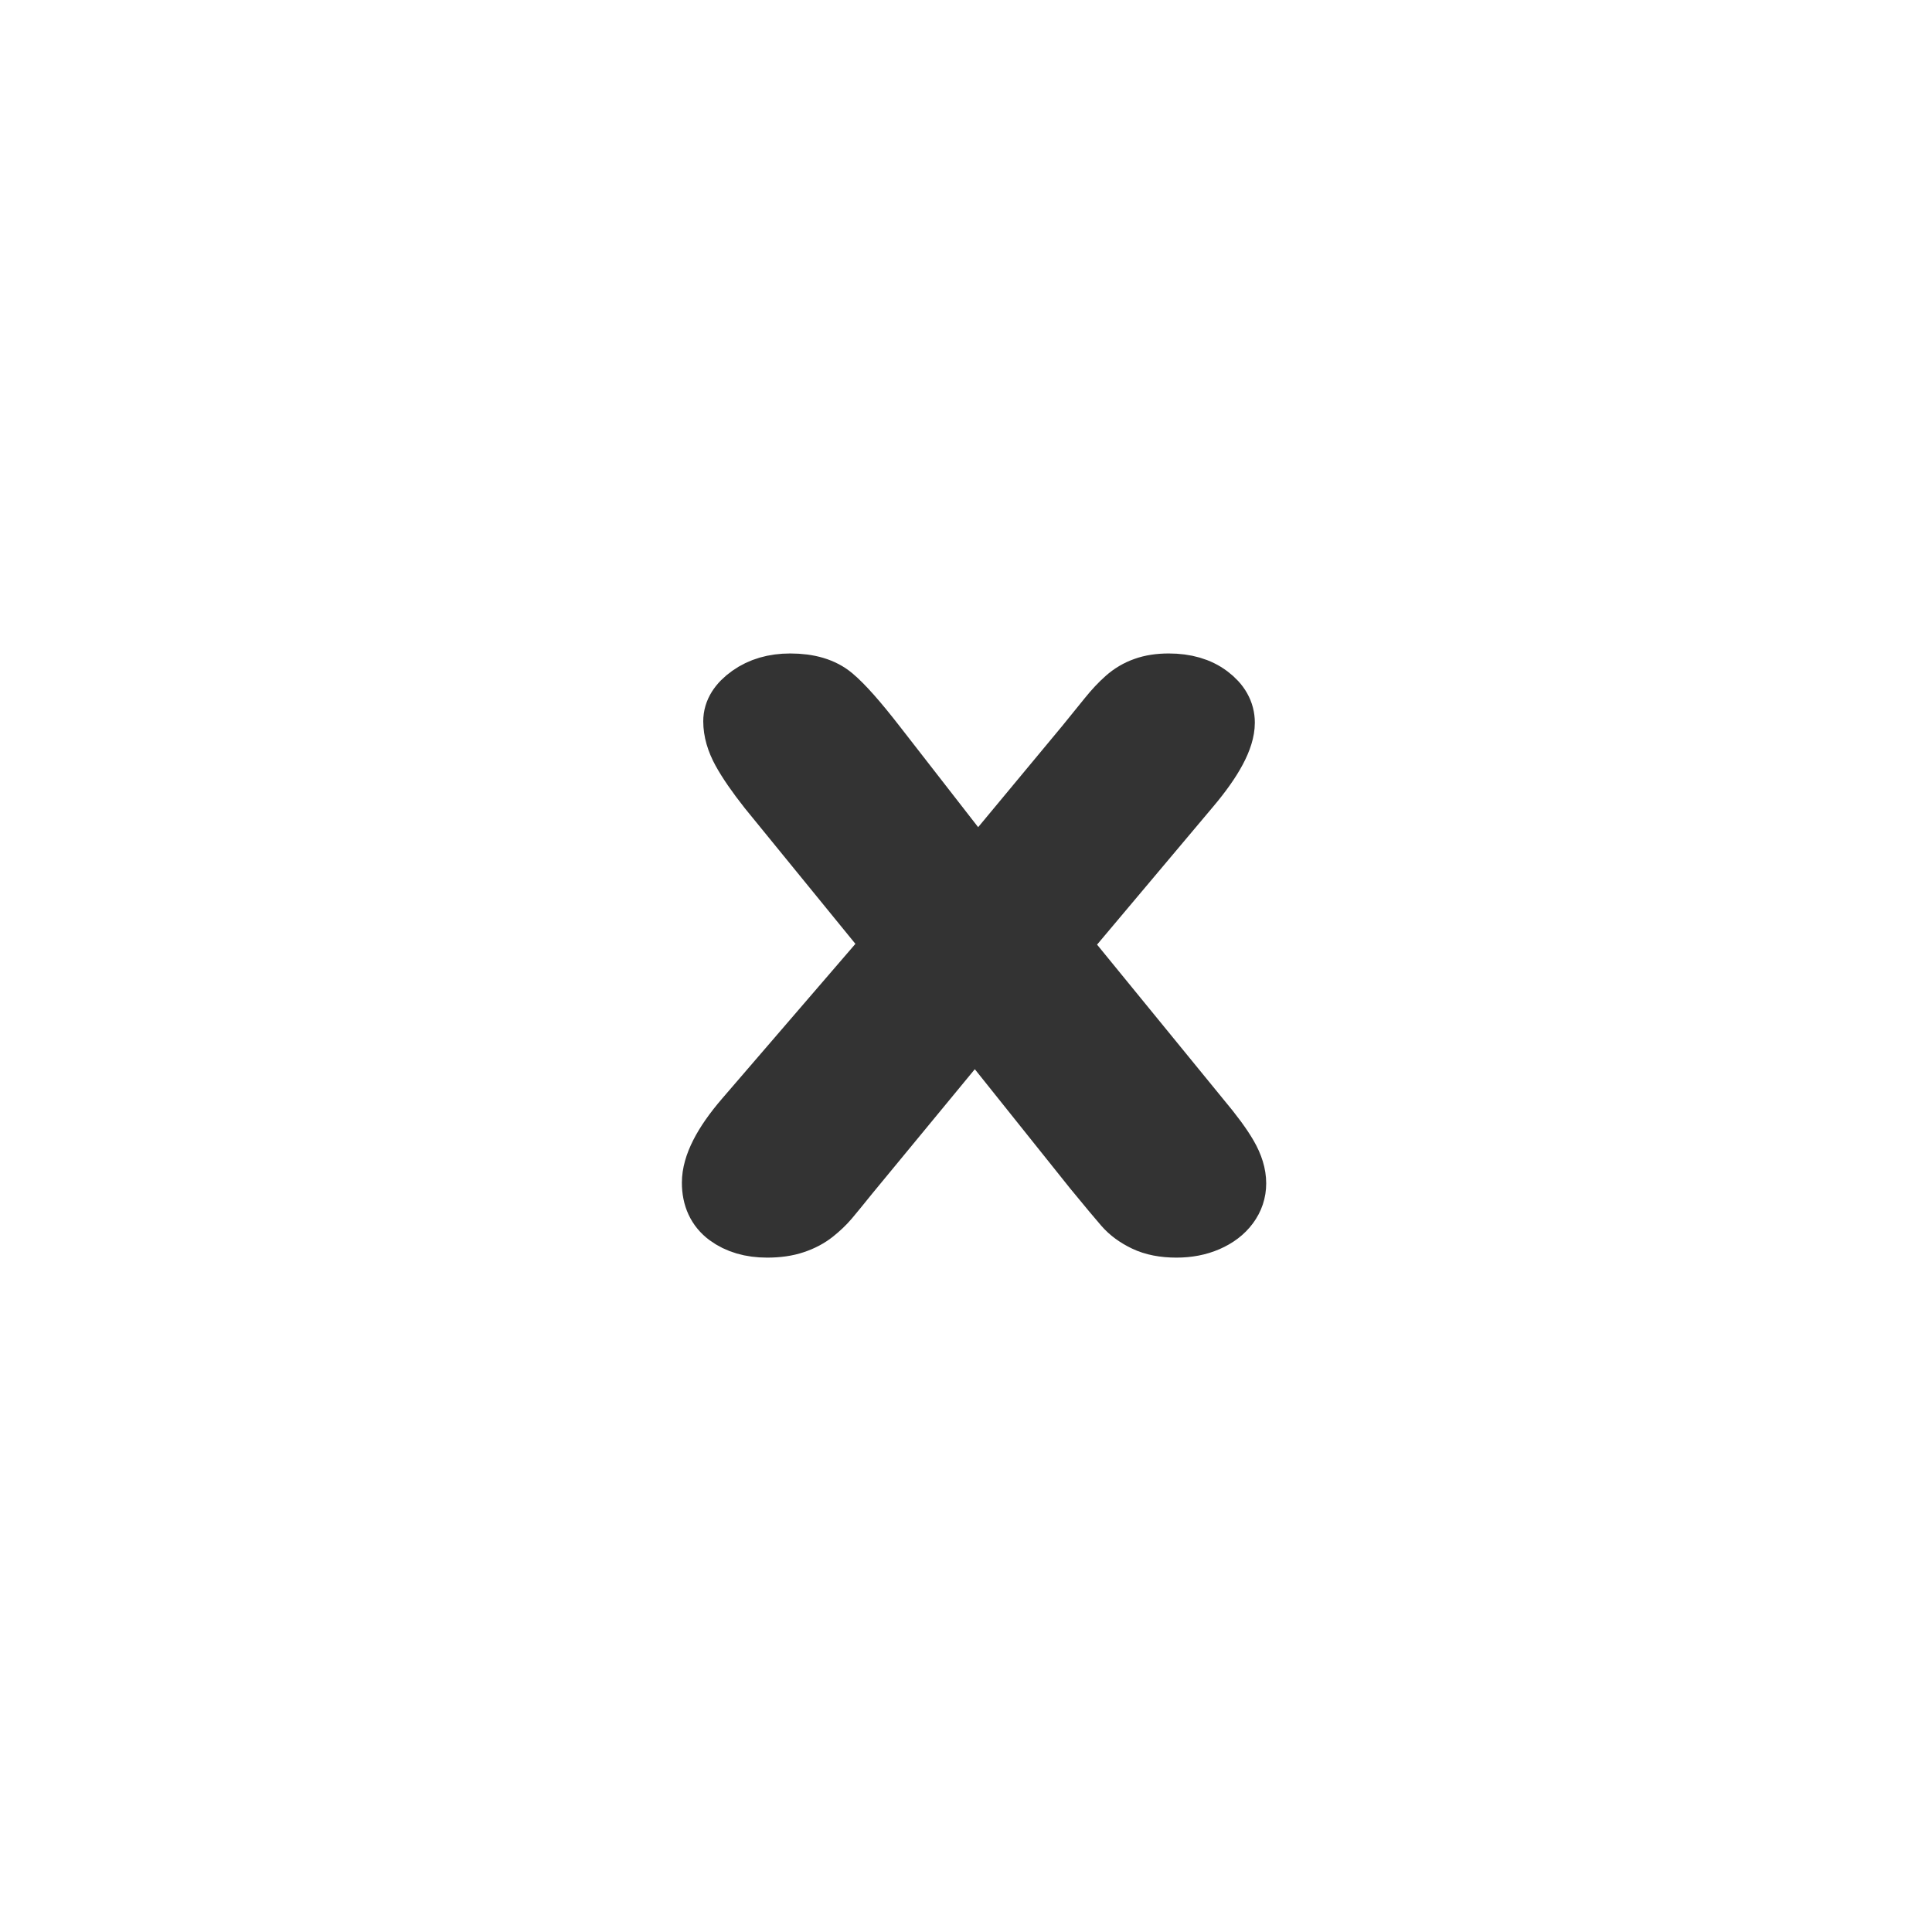 <svg width="34" height="34" viewBox="0 0 34 34" fill="none" xmlns="http://www.w3.org/2000/svg">
<g id="&#233;&#159;&#179;&#233;&#171;&#152;/&#228;&#184;&#173;&#233;&#159;&#179;">
<g id="&#233;&#159;&#179;&#233;&#171;&#152;/&#228;&#184;&#173;&#233;&#159;&#179;_2">
<g id="Frame 1">
<g id="X">
<g id="&#231;&#188;&#150;&#231;&#187;&#132;">
<g id="X_2">
<path id="Vector" d="M20.703 21.632C20.911 21.632 21.098 21.596 21.263 21.524C21.428 21.452 21.556 21.355 21.647 21.232C21.738 21.109 21.783 20.974 21.783 20.825C21.783 20.669 21.732 20.502 21.631 20.327C21.53 20.151 21.367 19.93 21.143 19.663L18.657 16.619L20.967 13.874C21.378 13.387 21.583 13.002 21.583 12.718C21.583 12.523 21.488 12.355 21.299 12.213C21.11 12.071 20.866 12 20.568 12C20.402 12 20.257 12.022 20.132 12.067C20.006 12.111 19.893 12.178 19.792 12.267C19.691 12.356 19.585 12.468 19.476 12.604C19.367 12.739 19.235 12.902 19.08 13.093L17.201 15.355L15.442 13.093C15.117 12.674 14.863 12.386 14.679 12.232C14.495 12.077 14.238 12 13.907 12C13.619 12 13.376 12.071 13.176 12.213C12.976 12.355 12.876 12.515 12.876 12.693C12.876 12.866 12.928 13.047 13.032 13.236C13.136 13.424 13.292 13.65 13.499 13.912L15.706 16.619L13.084 19.663C12.695 20.116 12.5 20.499 12.5 20.813C12.5 21.079 12.595 21.283 12.784 21.423C12.973 21.562 13.212 21.632 13.499 21.632C13.686 21.632 13.849 21.609 13.987 21.562C14.126 21.516 14.246 21.452 14.347 21.372C14.448 21.291 14.535 21.209 14.607 21.124C14.679 21.039 14.8 20.891 14.971 20.679L17.161 18.023L19.224 20.603C19.485 20.921 19.664 21.135 19.76 21.245C19.856 21.355 19.981 21.447 20.136 21.521C20.29 21.595 20.48 21.632 20.703 21.632Z" fill="#333333" stroke="#333333"/>
</g>
</g>
</g>
</g>
</g>
</g>
</svg>
